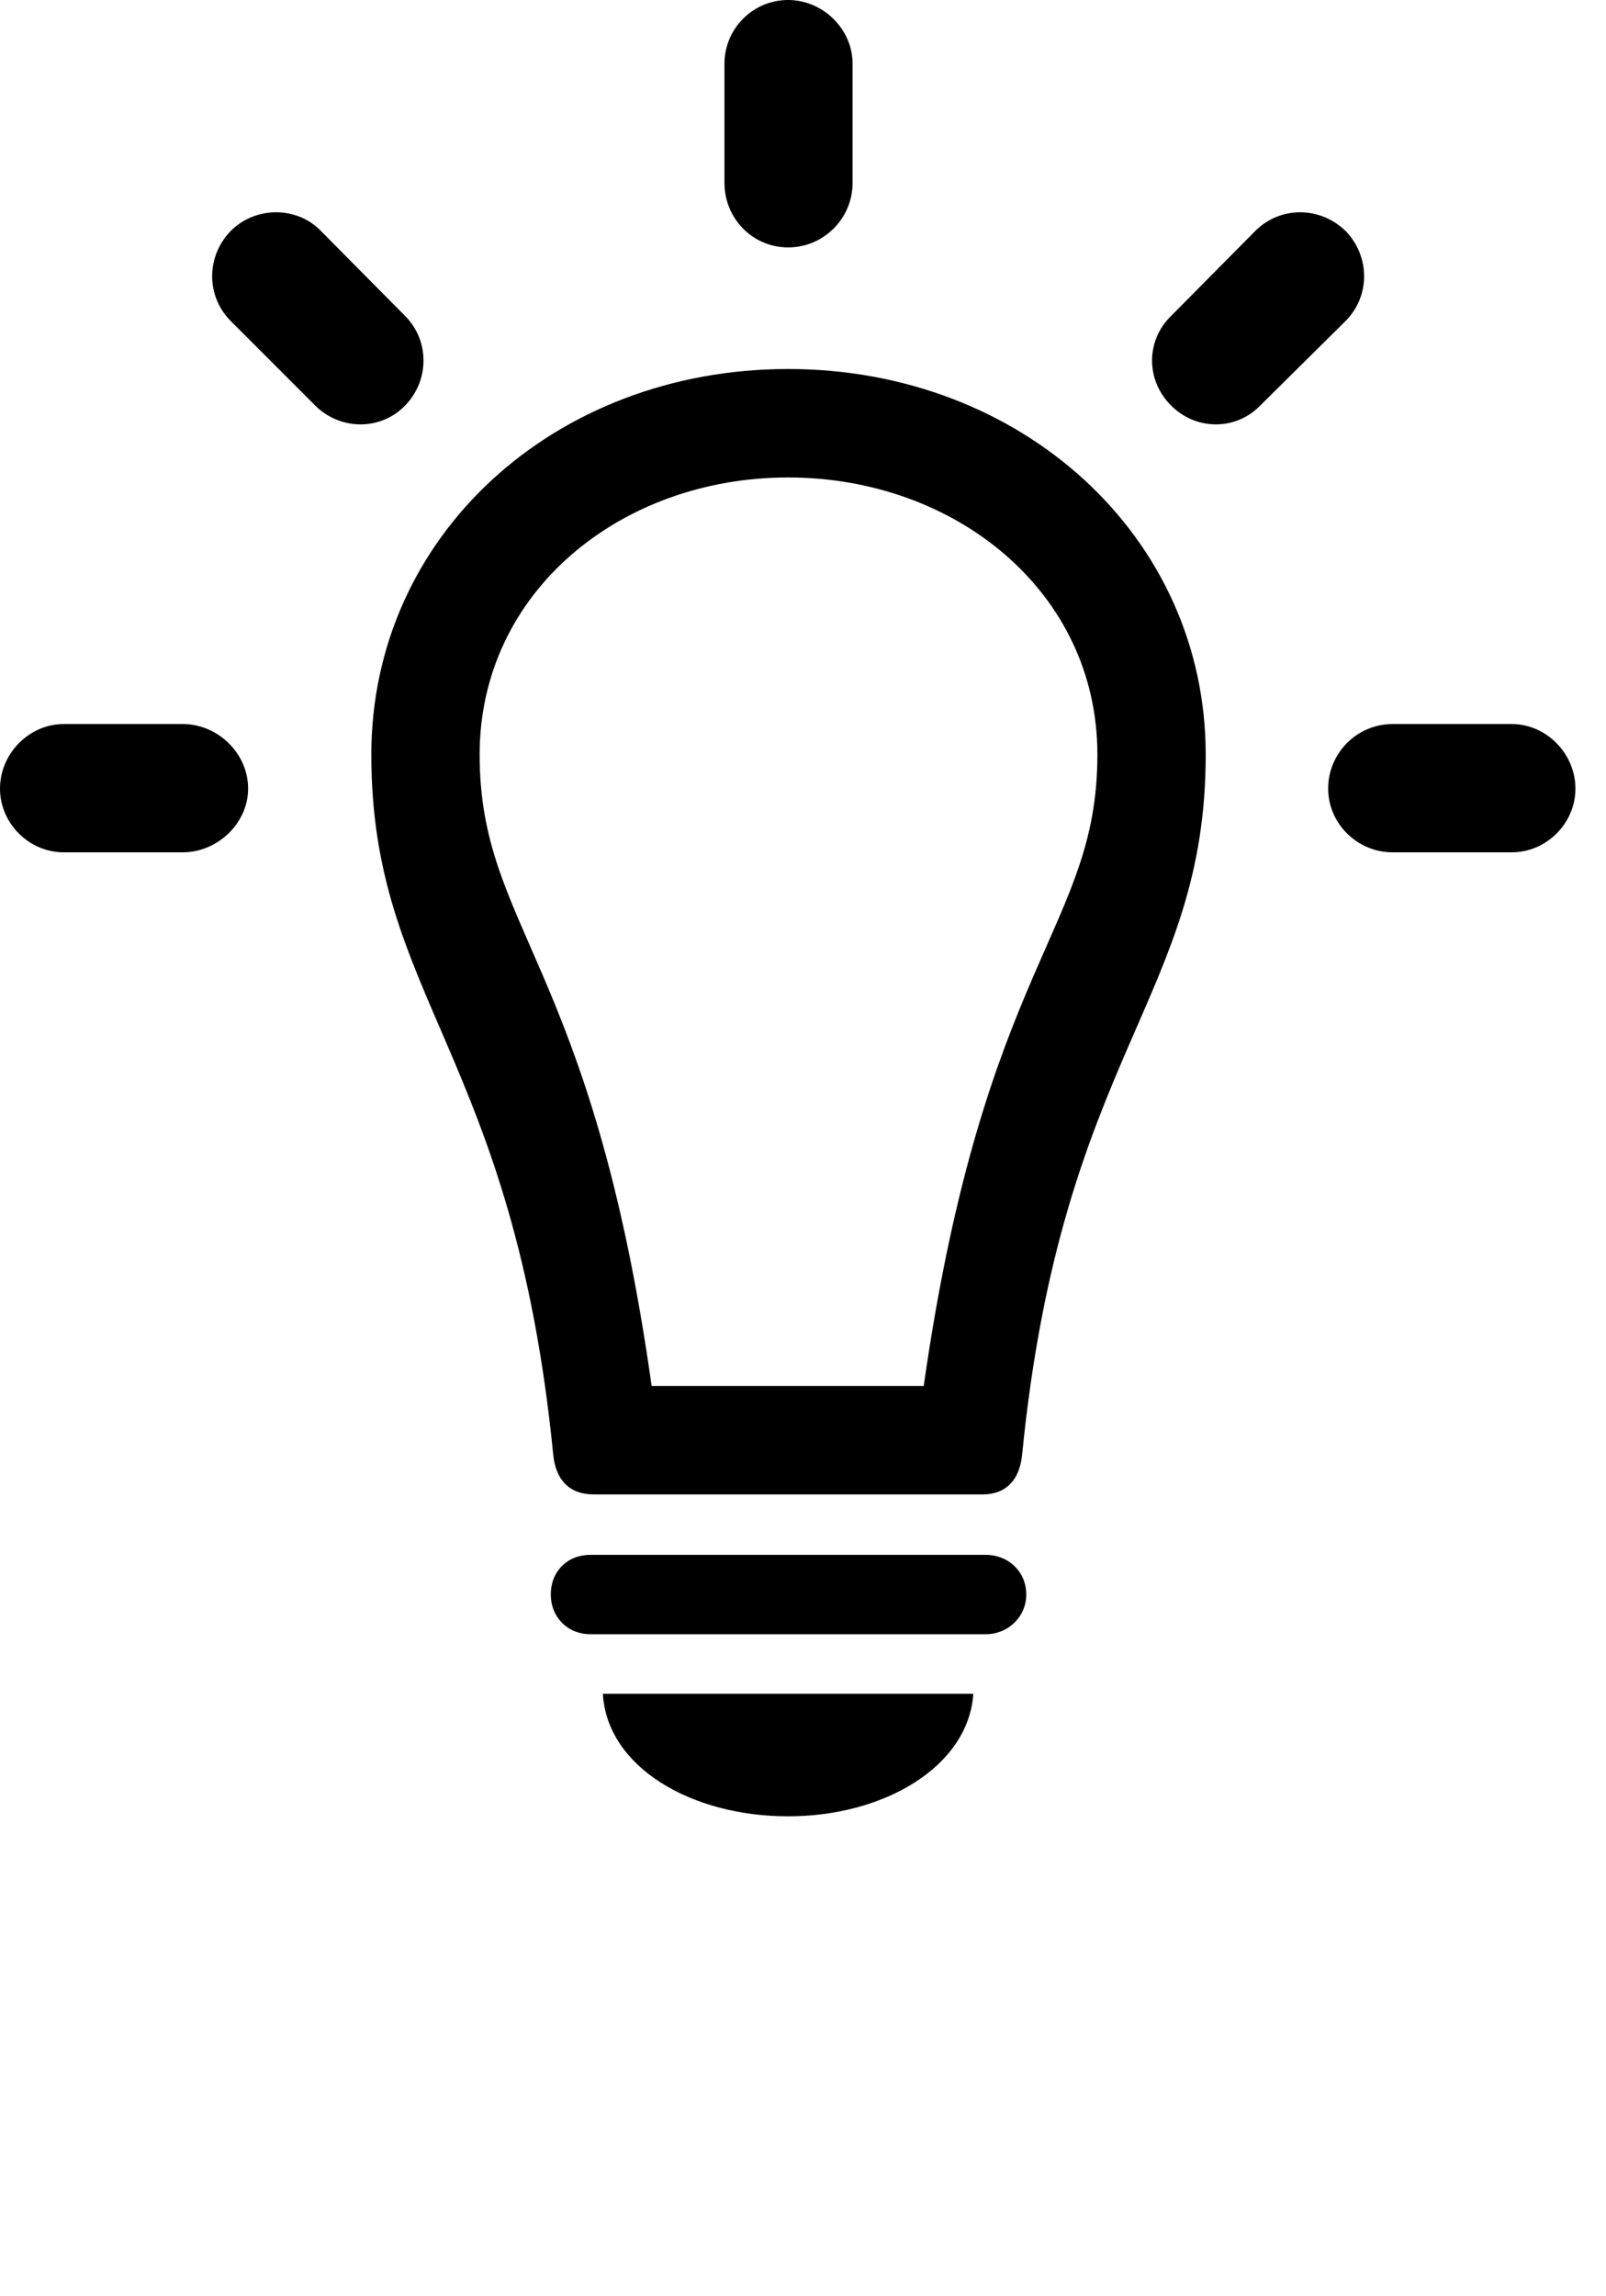 <svg version="1.1" xmlns="http://www.w3.org/2000/svg" xmlns:xlink="http://www.w3.org/1999/xlink" width="18.965" height="27.1" viewBox="0 0 18.965 27.1">
 <g>
  <rect height="27.1" opacity="0" width="18.965" x="0" y="0"/>
  <path d="M2.158 10.059C2.568 10.059 2.93 9.717 2.93 9.307C2.93 8.887 2.568 8.545 2.158 8.545L0.752 8.545C0.342 8.545 0 8.896 0 9.307C0 9.717 0.342 10.059 0.752 10.059ZM3.721 4.785C4.014 5.078 4.492 5.088 4.785 4.785C5.078 4.482 5.068 4.014 4.785 3.73L3.789 2.725C3.506 2.432 3.018 2.432 2.725 2.725C2.432 3.027 2.432 3.496 2.725 3.789ZM8.555 2.158C8.555 2.578 8.887 2.92 9.307 2.92C9.727 2.92 10.068 2.578 10.068 2.158L10.068 0.752C10.068 0.342 9.717 0 9.307 0C8.887 0 8.555 0.342 8.555 0.752ZM13.828 3.73C13.535 4.014 13.525 4.482 13.828 4.785C14.131 5.088 14.6 5.078 14.883 4.785L15.889 3.789C16.182 3.496 16.182 3.027 15.889 2.725C15.586 2.432 15.117 2.432 14.824 2.725ZM17.852 10.059C18.262 10.059 18.604 9.717 18.604 9.307C18.604 8.896 18.262 8.545 17.852 8.545L16.445 8.545C16.025 8.545 15.684 8.887 15.684 9.307C15.684 9.717 16.025 10.059 16.445 10.059Z" fill="currentColor"/>
  <path d="M9.307 4.355C6.543 4.355 4.385 6.328 4.385 8.906C4.385 11.777 6.064 12.432 6.533 17.168C6.562 17.461 6.719 17.637 7.012 17.637L11.602 17.637C11.885 17.637 12.041 17.461 12.07 17.168C12.539 12.432 14.238 11.777 14.238 8.906C14.238 6.328 12.06 4.355 9.307 4.355ZM9.307 5.635C11.279 5.635 12.959 6.982 12.959 8.906C12.959 10.957 11.621 11.357 10.908 16.357L7.695 16.357C6.992 11.357 5.664 10.957 5.664 8.906C5.664 6.982 7.334 5.635 9.307 5.635ZM6.973 19.287L11.641 19.287C11.904 19.287 12.119 19.082 12.119 18.818C12.119 18.545 11.904 18.35 11.641 18.35L6.973 18.35C6.699 18.35 6.504 18.545 6.504 18.818C6.504 19.082 6.699 19.287 6.973 19.287ZM9.307 21.436C10.44 21.436 11.435 20.85 11.494 19.99L7.119 19.99C7.168 20.85 8.154 21.436 9.307 21.436Z" fill="currentColor"/>
 </g>
</svg>
